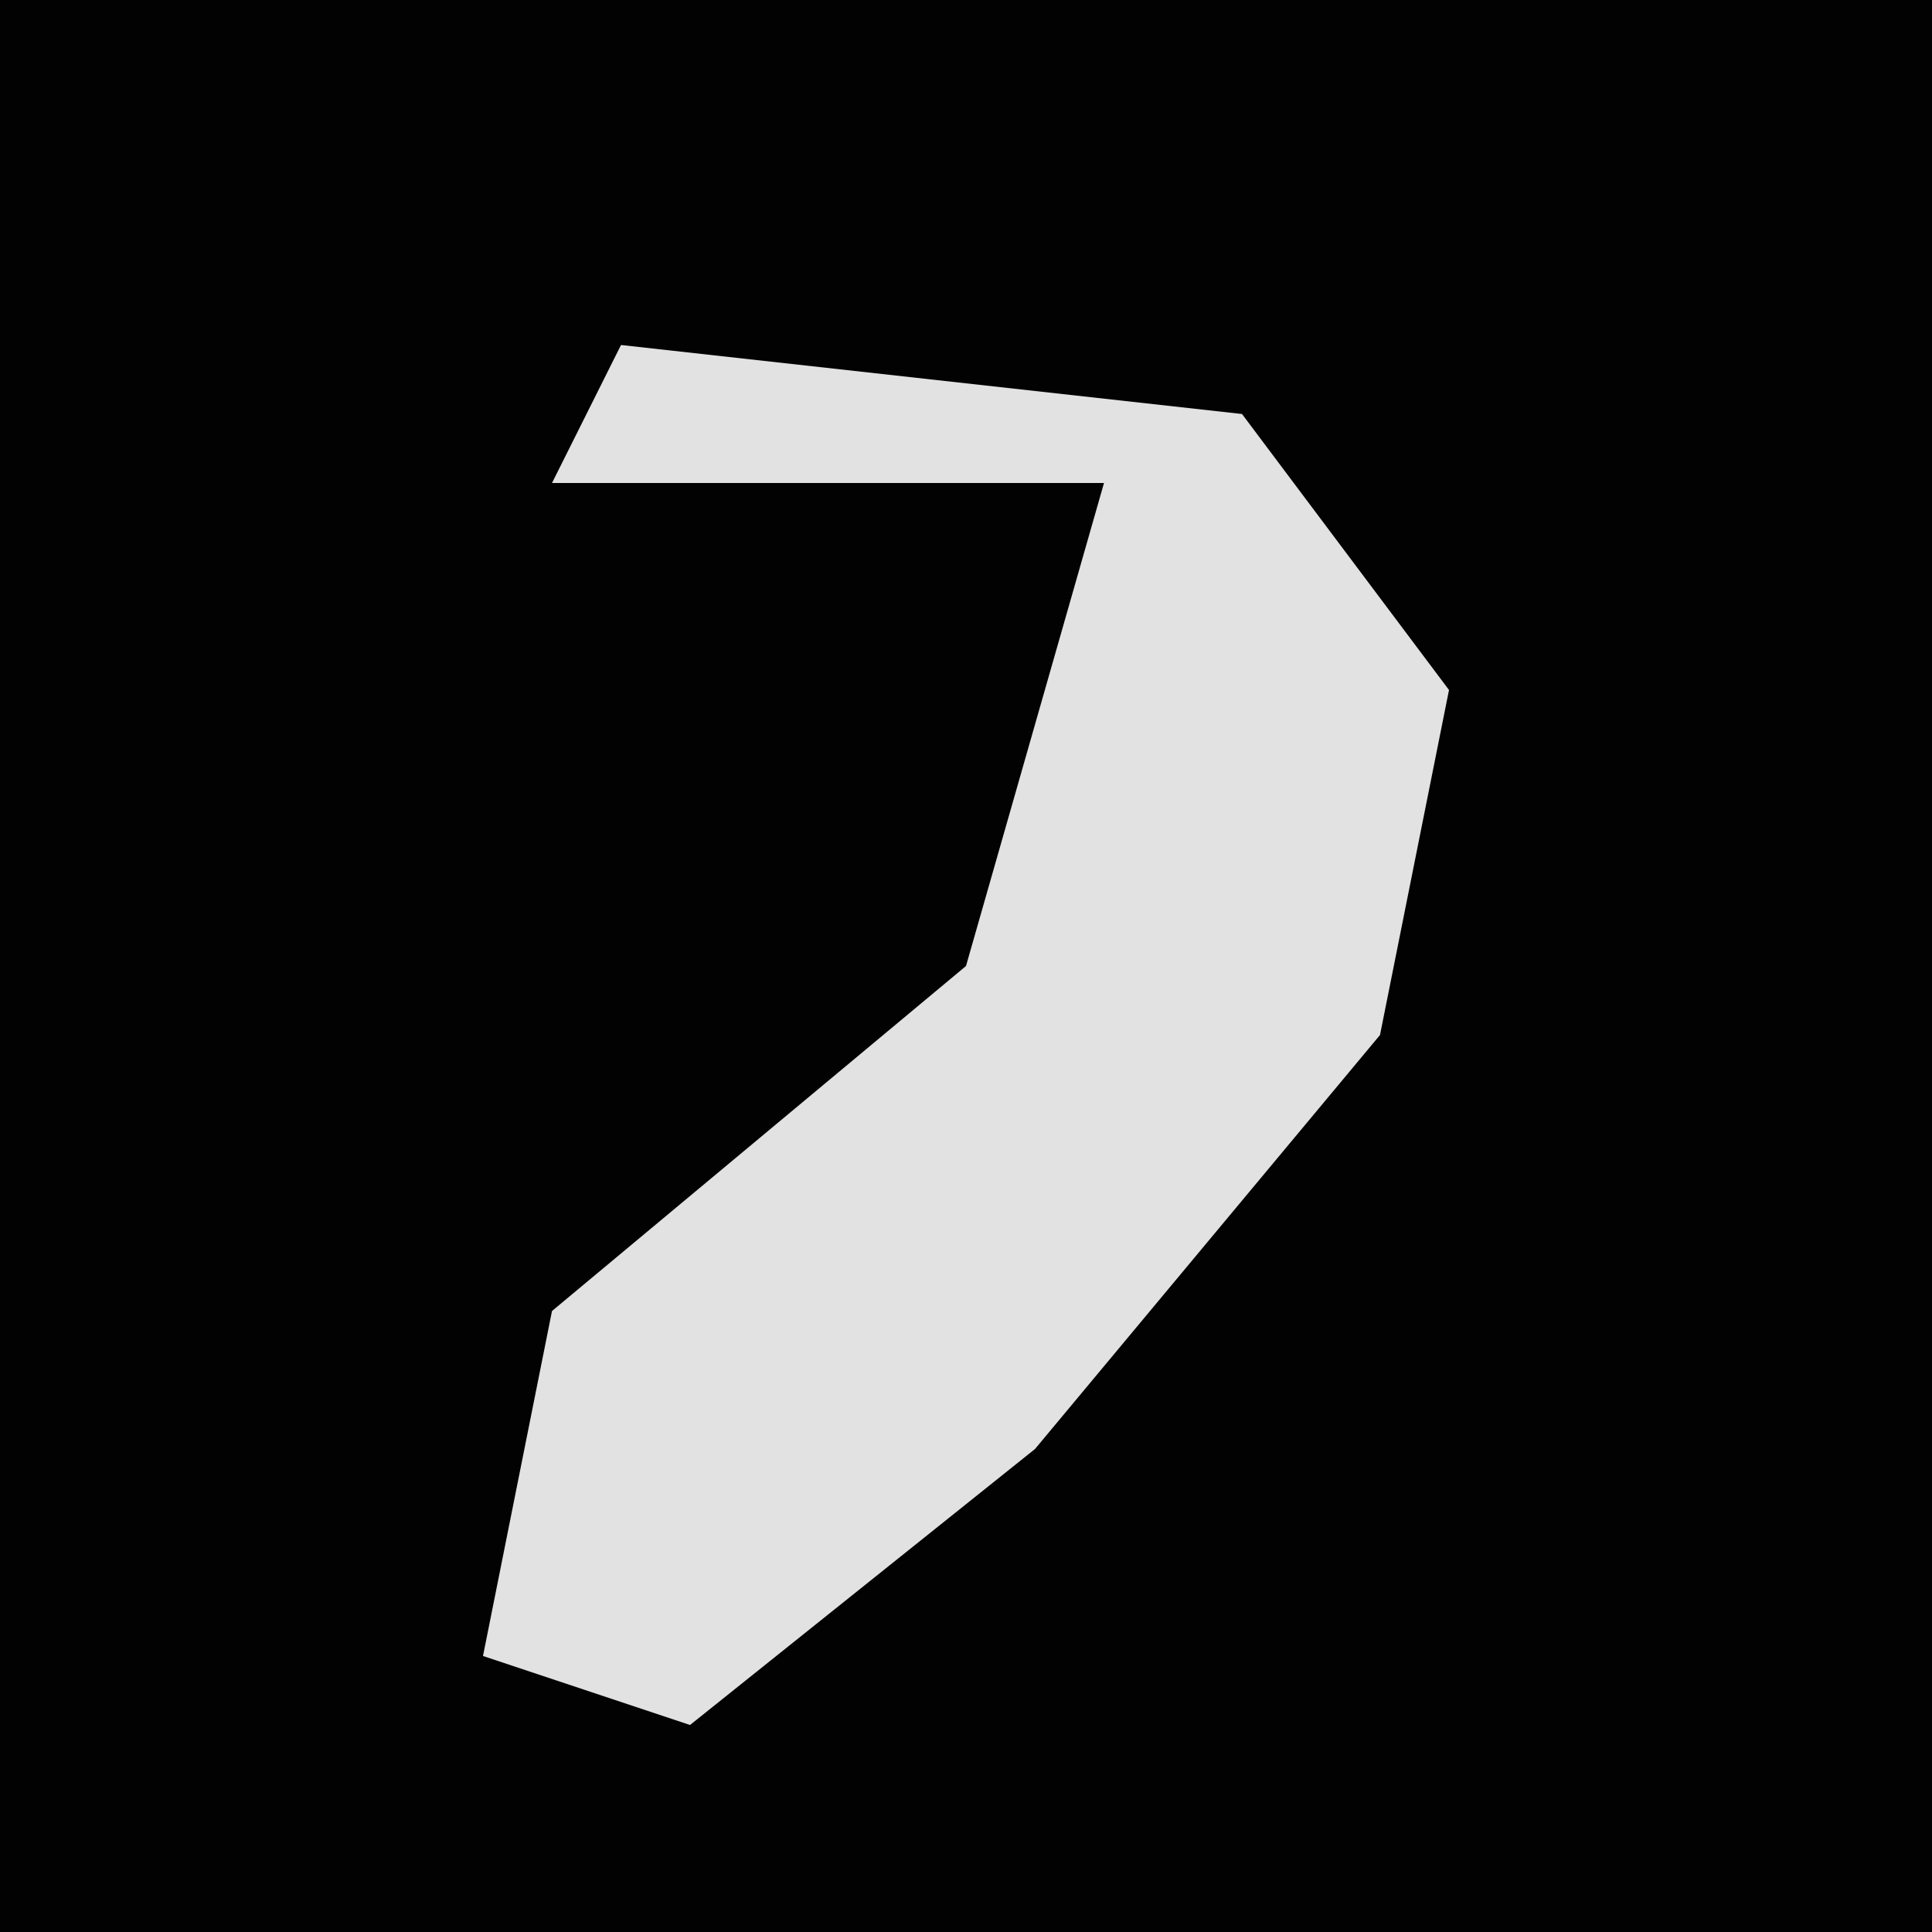 <?xml version="1.0" encoding="UTF-8"?>
<svg version="1.1" xmlns="http://www.w3.org/2000/svg" width="28" height="28">
<path d="M0,0 L28,0 L28,28 L0,28 Z " fill="#020202" transform="translate(0,0)"/>
<path d="M0,0 L9,1 L12,5 L11,10 L6,16 L1,20 L-2,19 L-1,14 L5,9 L7,2 L-1,2 Z " fill="#E2E2E2" transform="translate(9,5)"/>
</svg>
